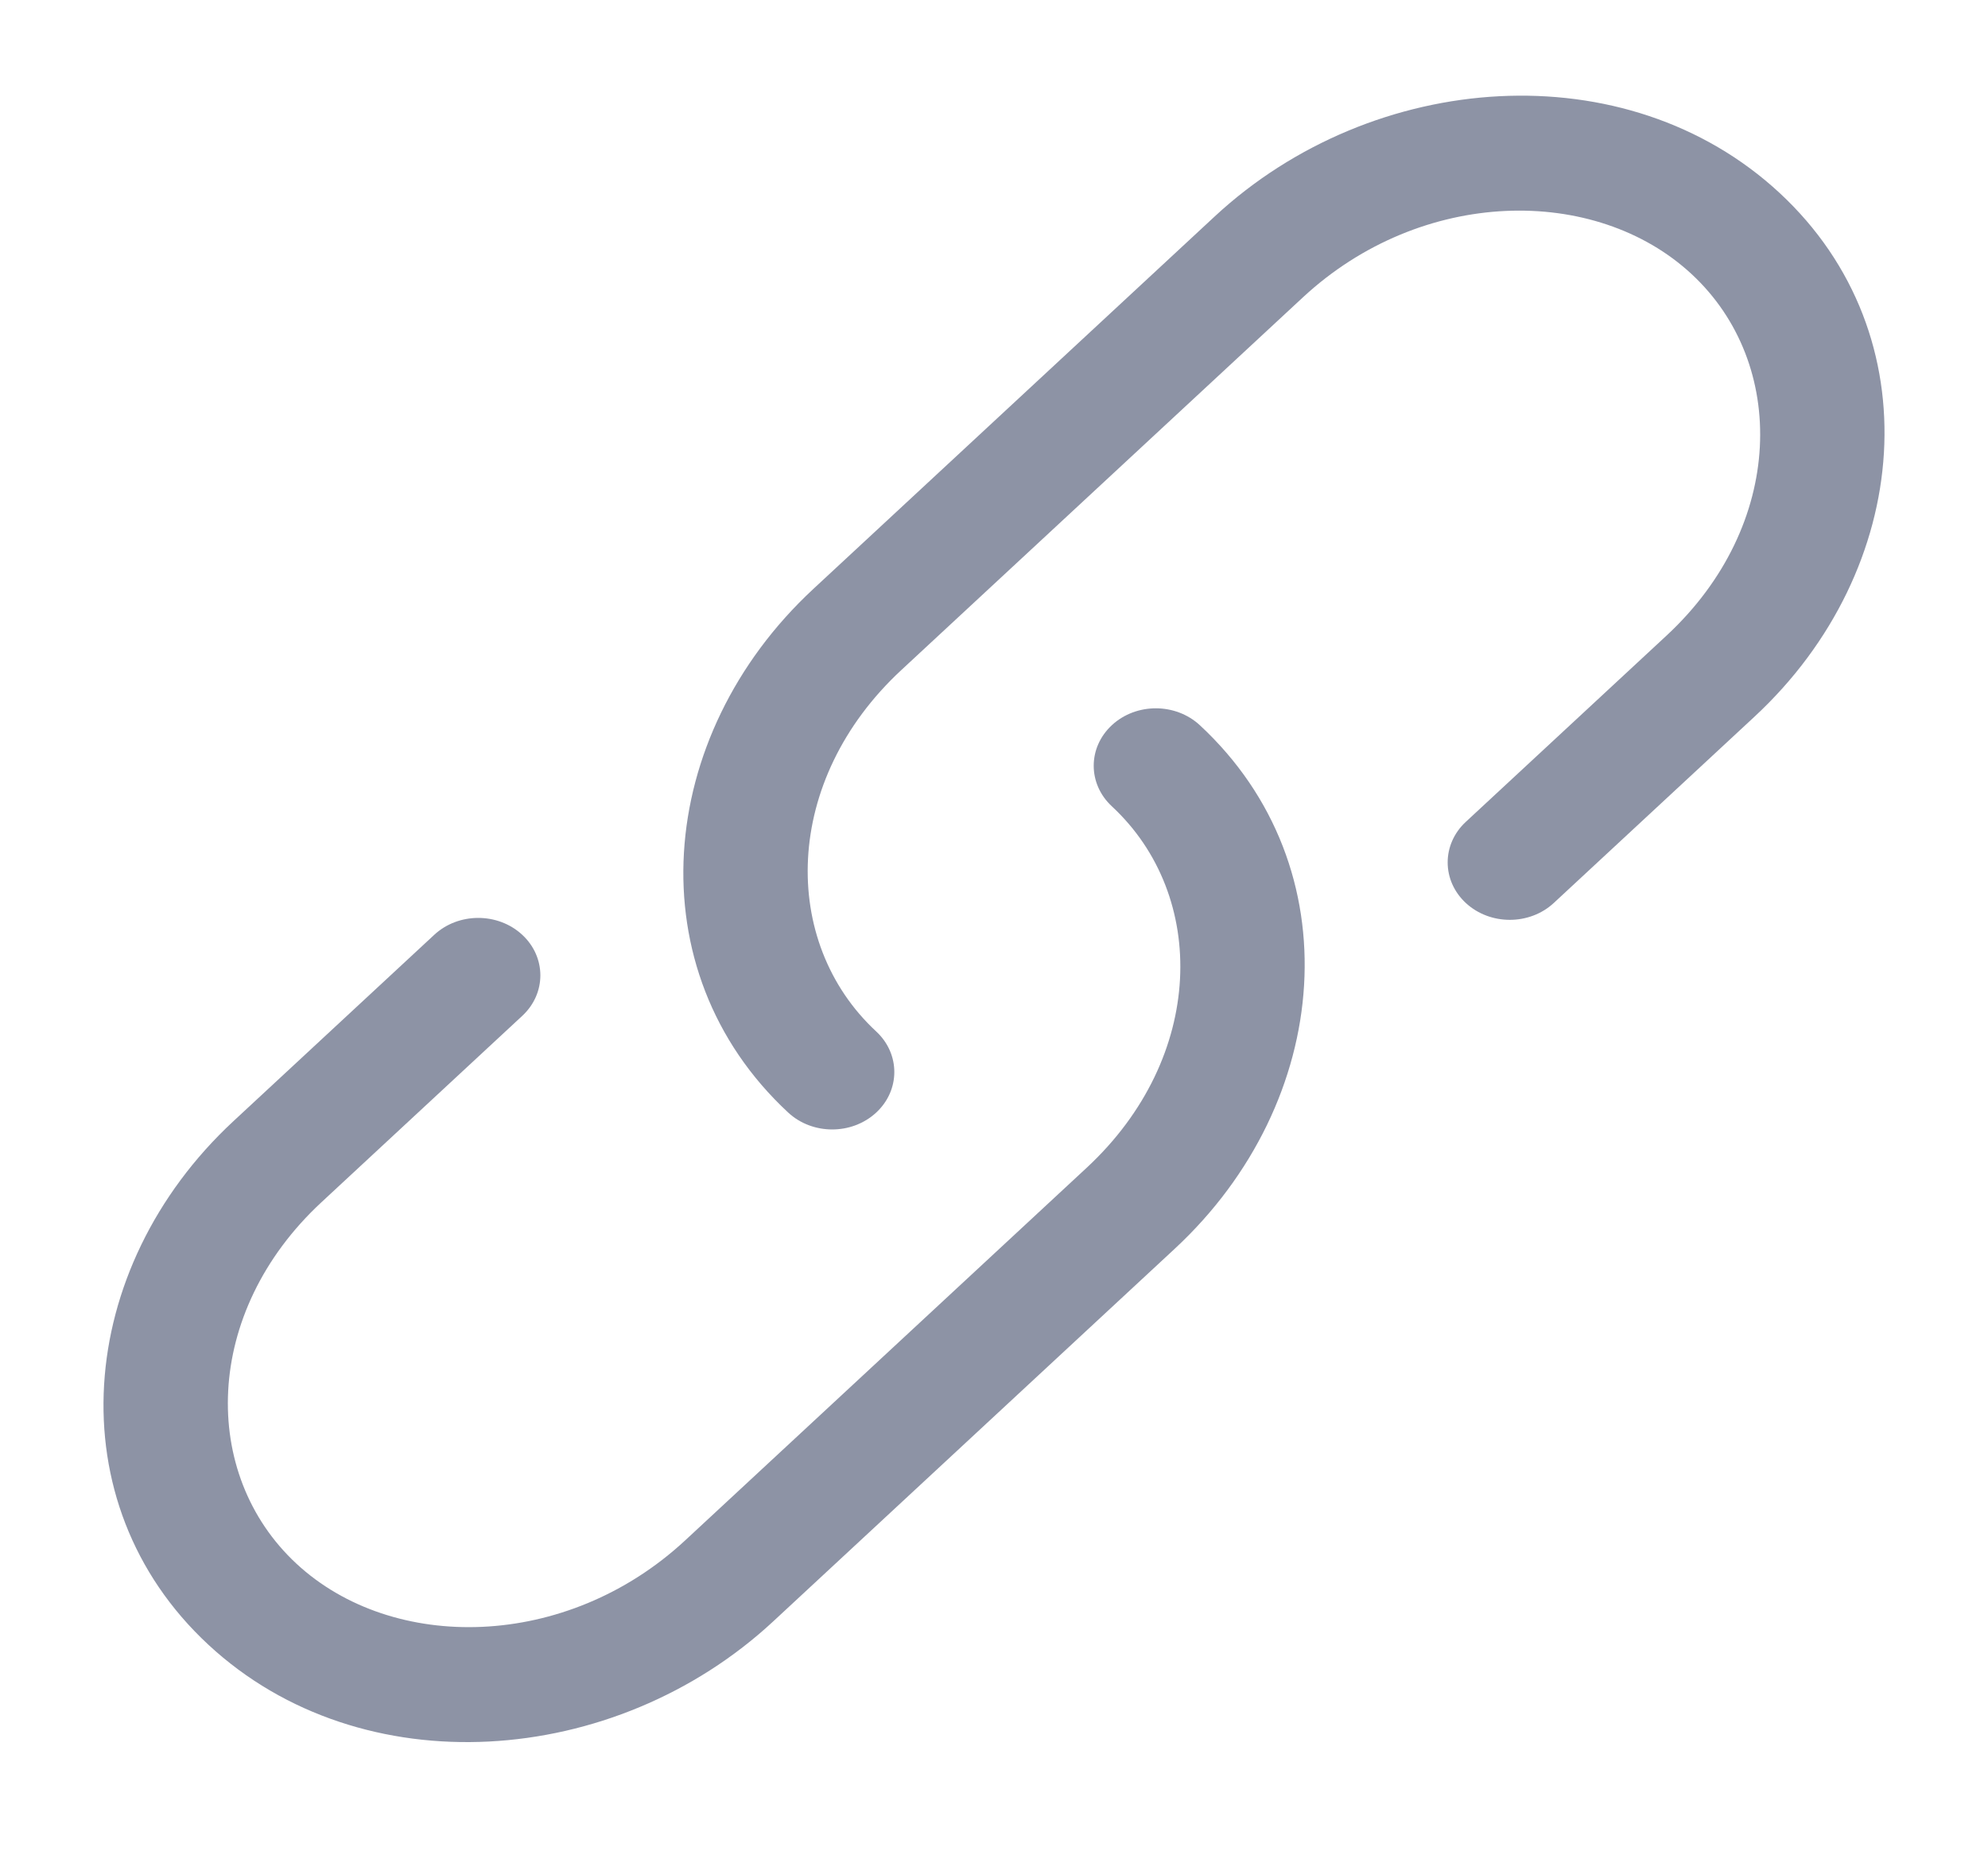 <svg width="45" height="42" viewBox="0 0 45 42" fill="none" xmlns="http://www.w3.org/2000/svg">
<g opacity="0.5">
<path d="M29.491 6.733C32.18 4.237 36.114 4.184 38.292 6.206C40.474 8.231 40.415 11.89 37.724 14.388L33.179 18.606C32.631 19.115 32.633 19.938 33.183 20.445C33.733 20.951 34.624 20.95 35.172 20.441L39.716 16.223C43.3 12.897 43.75 7.587 40.285 4.37C36.815 1.15 31.084 1.57 27.498 4.898L18.409 13.334C14.825 16.66 14.376 21.97 17.841 25.186C18.389 25.695 19.279 25.697 19.83 25.19C20.38 24.683 20.382 23.86 19.834 23.351C17.652 21.326 17.71 17.666 20.402 15.169L29.491 6.733Z" fill="#1C274C"/>
<path d="M27.16 16.418C26.611 15.909 25.721 15.907 25.171 16.414C24.621 16.921 24.619 17.744 25.167 18.253C27.349 20.278 27.29 23.937 24.599 26.435L15.51 34.871C12.82 37.367 8.886 37.42 6.709 35.398C4.527 33.373 4.585 29.713 7.277 27.216L11.821 22.998C12.37 22.489 12.368 21.666 11.818 21.159C11.267 20.652 10.377 20.654 9.829 21.163L5.284 25.381C1.7 28.707 1.25 34.017 4.716 37.233C8.186 40.454 13.917 40.034 17.502 36.706L26.591 28.27C30.175 24.944 30.625 19.634 27.16 16.418Z" fill="#1C274C"/>
</g>
</svg>
